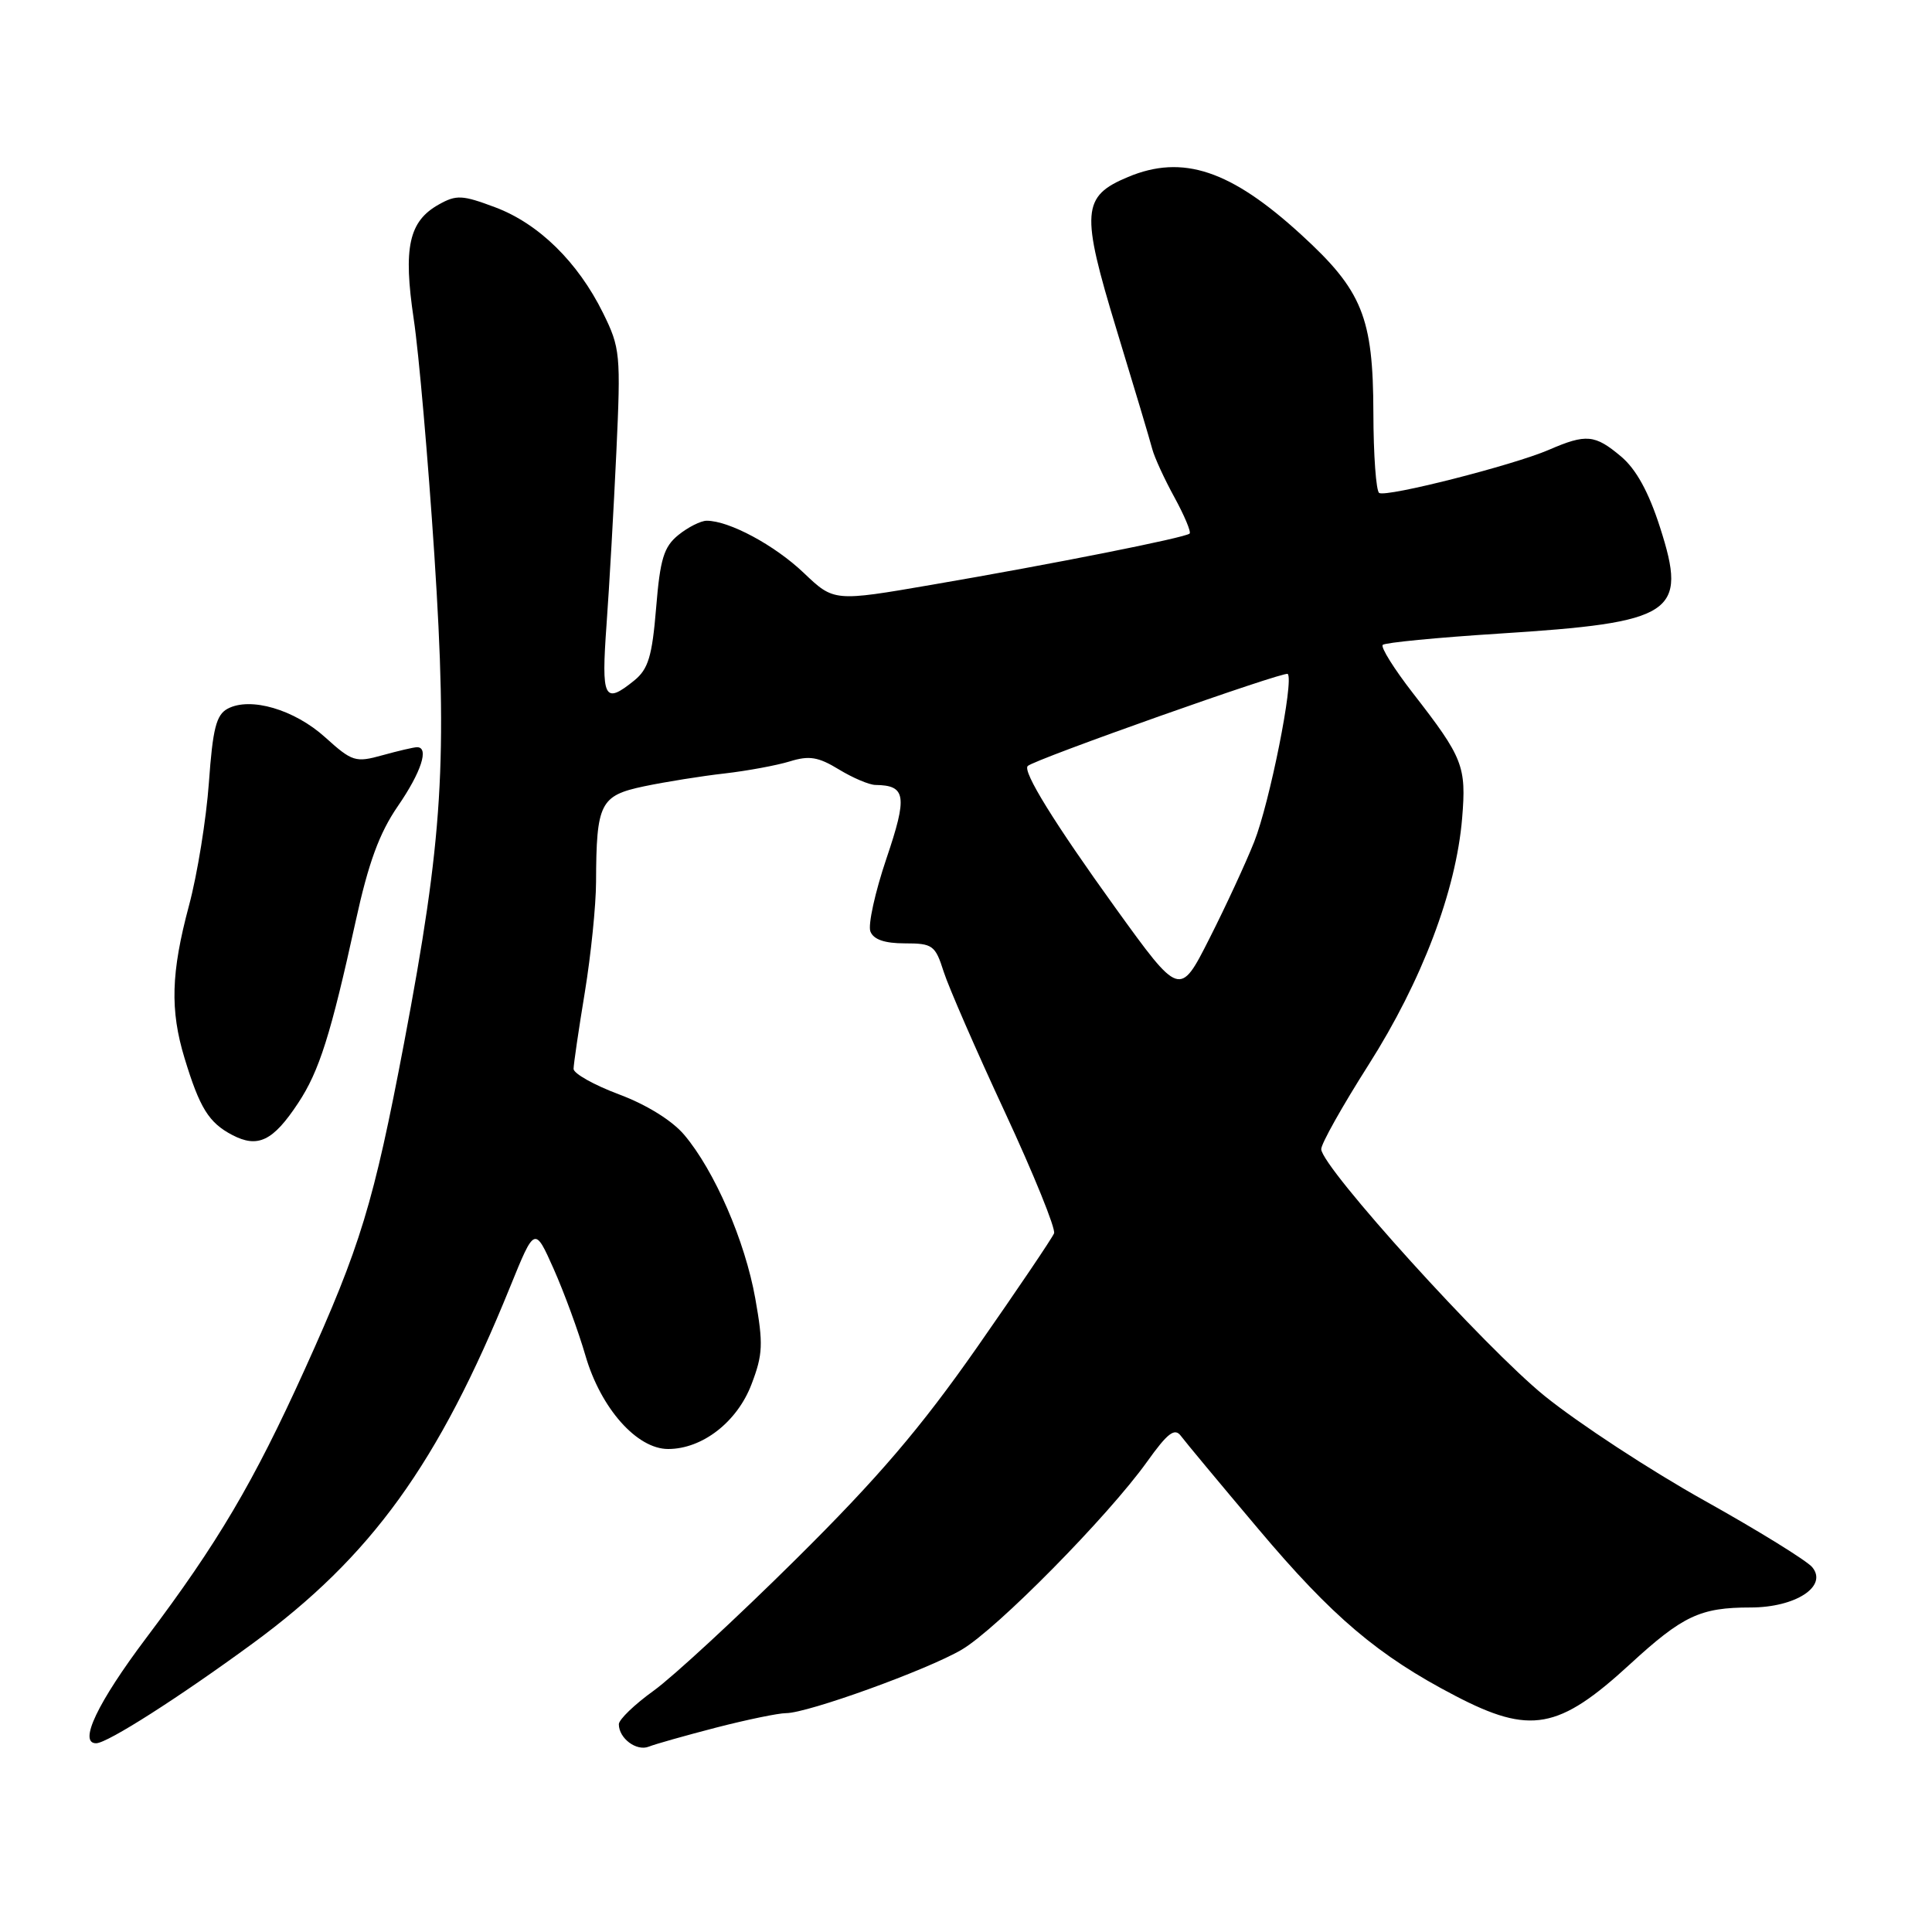<?xml version="1.0" encoding="UTF-8" standalone="no"?>
<!DOCTYPE svg PUBLIC "-//W3C//DTD SVG 1.1//EN" "http://www.w3.org/Graphics/SVG/1.1/DTD/svg11.dtd" >
<svg xmlns="http://www.w3.org/2000/svg" xmlns:xlink="http://www.w3.org/1999/xlink" version="1.1" viewBox="0 0 256 256">
 <g >
 <path fill="currentColor"
d=" M 94.91 228.91 C 98.99 227.86 103.15 227.00 104.16 227.00 C 107.01 227.00 122.85 221.28 127.43 218.59 C 132.08 215.87 146.81 200.93 151.99 193.69 C 154.72 189.87 155.65 189.16 156.47 190.26 C 157.03 191.02 161.65 196.57 166.73 202.59 C 176.54 214.24 182.62 219.39 192.82 224.70 C 202.77 229.89 206.53 229.21 216.00 220.50 C 222.98 214.09 225.29 213.00 231.95 213.00 C 237.93 213.00 242.23 210.19 240.13 207.66 C 239.42 206.80 232.98 202.82 225.82 198.82 C 218.67 194.83 209.15 188.59 204.67 184.97 C 196.79 178.59 175.20 154.75 175.07 152.28 C 175.03 151.61 177.86 146.57 181.35 141.08 C 188.40 129.99 192.94 118.05 193.74 108.42 C 194.31 101.53 193.88 100.42 187.23 91.86 C 184.72 88.63 182.92 85.75 183.22 85.45 C 183.52 85.15 190.43 84.48 198.58 83.96 C 221.88 82.48 223.64 81.32 219.96 69.87 C 218.45 65.17 216.79 62.16 214.79 60.48 C 211.33 57.57 210.18 57.46 205.22 59.61 C 200.49 61.65 183.74 65.91 182.75 65.32 C 182.34 65.08 181.99 60.30 181.98 54.69 C 181.95 42.04 180.52 38.50 172.41 31.09 C 163.07 22.54 156.71 20.42 149.47 23.45 C 143.34 26.01 143.19 28.04 147.95 43.68 C 150.27 51.28 152.40 58.40 152.68 59.50 C 152.97 60.60 154.29 63.48 155.62 65.90 C 156.94 68.32 157.85 70.48 157.63 70.70 C 157.09 71.24 139.50 74.74 123.50 77.48 C 110.50 79.72 110.50 79.72 106.50 75.91 C 102.65 72.24 96.62 69.00 93.64 69.00 C 92.86 69.00 91.18 69.85 89.90 70.88 C 87.96 72.45 87.47 74.05 86.94 80.55 C 86.41 86.98 85.90 88.66 84.04 90.17 C 80.04 93.40 79.66 92.62 80.37 82.75 C 80.74 77.66 81.32 67.38 81.67 59.91 C 82.27 46.92 82.19 46.10 79.90 41.46 C 76.57 34.72 71.38 29.63 65.62 27.47 C 61.26 25.83 60.47 25.79 58.14 27.10 C 54.17 29.32 53.41 32.80 54.82 42.27 C 55.50 46.80 56.72 60.84 57.55 73.47 C 59.33 100.80 58.69 111.02 53.54 138.21 C 49.51 159.42 47.77 165.14 40.36 181.50 C 33.59 196.44 28.86 204.44 19.41 216.99 C 12.92 225.61 10.34 231.02 12.75 230.99 C 14.24 230.97 23.69 224.94 33.45 217.79 C 49.22 206.24 58.07 193.99 67.60 170.50 C 70.85 162.50 70.85 162.50 73.37 168.15 C 74.75 171.26 76.65 176.43 77.58 179.64 C 79.61 186.61 84.39 192.00 88.53 192.00 C 93.06 192.00 97.68 188.42 99.58 183.42 C 101.09 179.47 101.15 178.07 100.08 172.06 C 98.72 164.42 94.68 155.13 90.67 150.38 C 89.08 148.49 85.67 146.37 82.02 145.01 C 78.71 143.77 76.00 142.25 76.00 141.63 C 76.01 141.01 76.67 136.45 77.49 131.50 C 78.30 126.55 78.97 119.97 78.98 116.87 C 79.02 106.41 79.51 105.42 85.35 104.19 C 88.18 103.60 92.97 102.83 96.00 102.49 C 99.03 102.14 102.92 101.42 104.65 100.89 C 107.22 100.09 108.43 100.29 111.15 101.95 C 112.99 103.07 115.17 104.00 116.00 104.01 C 120.06 104.06 120.27 105.46 117.45 113.78 C 115.95 118.21 115.00 122.55 115.33 123.42 C 115.74 124.49 117.21 125.00 119.89 125.00 C 123.58 125.00 123.93 125.25 125.04 128.75 C 125.70 130.81 129.36 139.21 133.17 147.40 C 136.98 155.60 139.90 162.81 139.67 163.42 C 139.43 164.03 134.84 170.83 129.47 178.52 C 121.98 189.23 116.37 195.80 105.46 206.61 C 97.64 214.36 89.15 222.20 86.61 224.03 C 84.08 225.85 82.00 227.85 82.00 228.47 C 82.00 230.34 84.34 232.09 85.97 231.44 C 86.81 231.10 90.83 229.97 94.91 228.91 Z  M 39.50 146.17 C 42.30 141.95 43.83 137.10 47.13 122.06 C 48.82 114.32 50.27 110.38 52.71 106.83 C 55.83 102.30 56.90 98.99 55.25 99.01 C 54.84 99.01 52.79 99.49 50.69 100.07 C 47.10 101.07 46.67 100.93 43.09 97.70 C 39.01 94.01 33.17 92.30 30.16 93.91 C 28.65 94.72 28.19 96.55 27.68 103.70 C 27.33 108.54 26.15 115.88 25.04 120.00 C 22.66 128.89 22.52 133.84 24.45 140.20 C 26.46 146.81 27.66 148.76 30.77 150.39 C 34.17 152.17 36.18 151.20 39.50 146.17 Z  M 147.81 120.31 C 139.73 109.10 135.46 102.20 136.18 101.50 C 137.05 100.63 170.22 88.89 170.63 89.30 C 171.48 90.14 168.24 106.35 166.19 111.54 C 165.09 114.31 162.43 120.07 160.26 124.35 C 156.33 132.12 156.33 132.12 147.81 120.31 Z "/>
</g>
</svg>